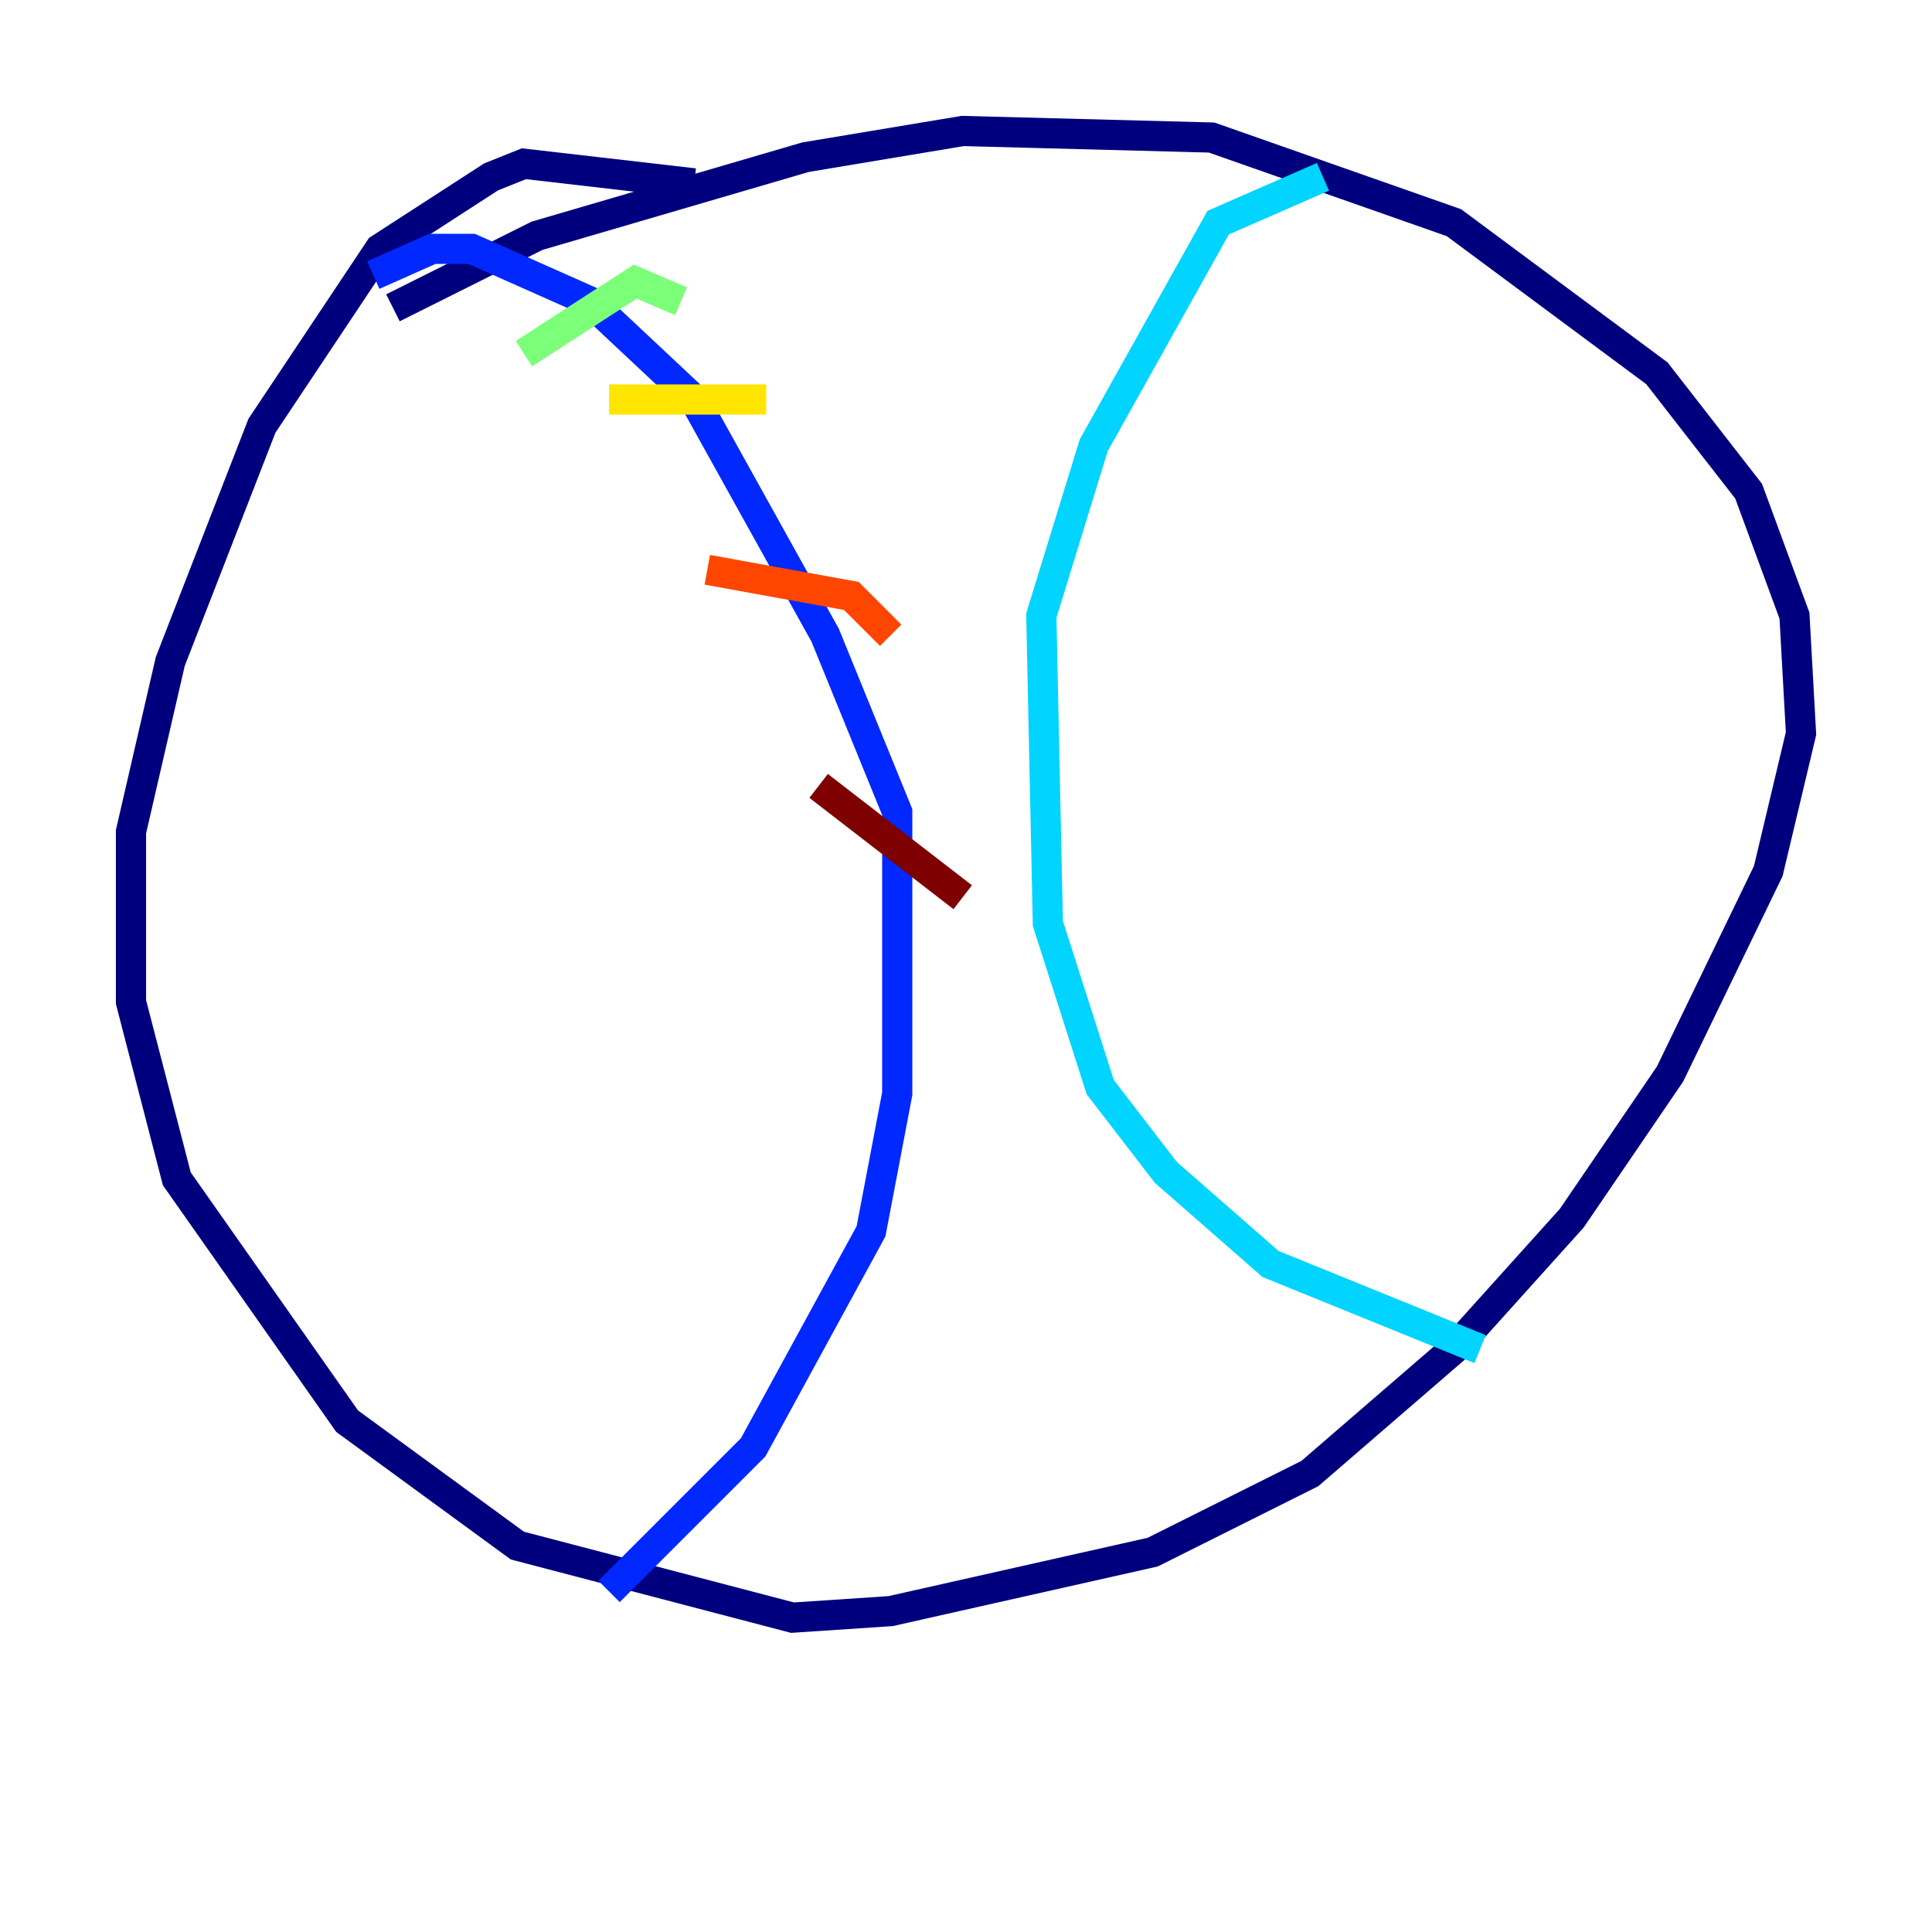 <?xml version="1.0" encoding="utf-8" ?>
<svg baseProfile="tiny" height="128" version="1.2" viewBox="0,0,128,128" width="128" xmlns="http://www.w3.org/2000/svg" xmlns:ev="http://www.w3.org/2001/xml-events" xmlns:xlink="http://www.w3.org/1999/xlink"><defs /><polyline fill="none" points="45.993,12.149 34.712,10.848 32.542,11.715 25.166,16.488 17.356,28.203 11.281,43.824 8.678,55.105 8.678,66.386 11.715,78.102 22.997,94.156 34.278,102.4 52.502,107.173 59.01,106.739 76.366,102.834 86.78,97.627 96.325,89.383 104.136,80.705 110.644,71.159 117.153,57.709 119.322,48.597 118.888,40.786 115.851,32.542 109.776,24.732 96.325,14.752 80.271,9.112 63.783,8.678 53.37,10.414 35.58,15.62 26.034,20.393" stroke="#00007f" stroke-width="2" /><polyline fill="none" points="24.732,18.224 28.637,16.488 31.241,16.488 39.051,19.959 45.993,26.468 54.671,42.088 59.444,53.803 59.444,72.461 57.709,81.573 49.898,95.891 40.352,105.437" stroke="#0028ff" stroke-width="2" /><polyline fill="none" points="87.647,11.715 80.705,14.752 72.461,29.505 68.99,40.786 69.424,61.18 72.895,72.027 77.234,77.668 84.176,83.742 98.061,89.383" stroke="#00d4ff" stroke-width="2" /><polyline fill="none" points="34.712,23.43 42.088,18.658 45.125,19.959" stroke="#7cff79" stroke-width="2" /><polyline fill="none" points="40.352,26.468 50.766,26.468" stroke="#ffe500" stroke-width="2" /><polyline fill="none" points="46.861,37.749 56.407,39.485 59.01,42.088" stroke="#ff4600" stroke-width="2" /><polyline fill="none" points="54.237,52.068 63.783,59.444" stroke="#7f0000" stroke-width="2" /></svg>
